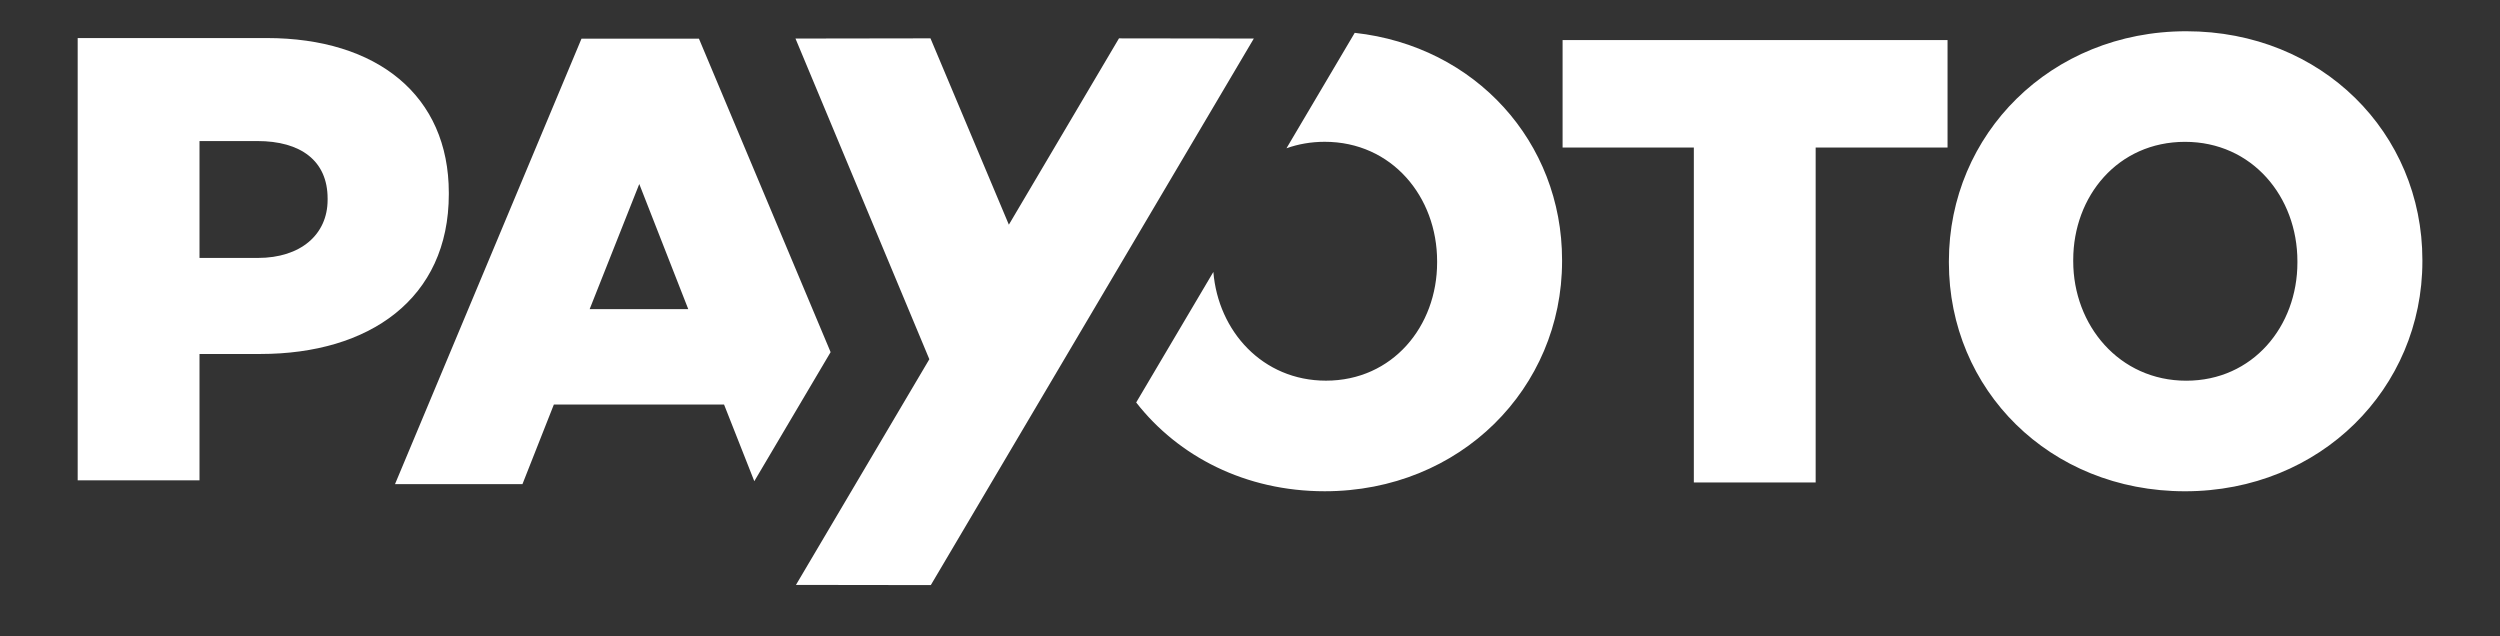 <svg width="110" height="28" viewBox="0 0 110 28" fill="none" xmlns="http://www.w3.org/2000/svg">
<rect x="0" y="0" width="110" height="28" fill="#333333" stroke="none"/>
<path fill-rule="evenodd" clip-rule="evenodd" d="M11.348 11.349C13.227 11.349 14.415 10.321 14.415 8.791V8.736C14.415 7.068 13.227 6.206 11.321 6.206H8.778V11.349H11.348ZM3.418 1.674H11.735C16.598 1.674 19.748 4.204 19.748 8.486V8.541C19.748 13.157 16.239 15.575 11.459 15.575H8.778V21.136H3.418V1.674ZM25.945 13.601L28.128 8.096L30.283 13.601H25.945ZM33.189 21.173L36.547 15.494L30.753 1.701H25.586L17.38 21.302H22.988L24.37 17.799H31.858L33.189 21.173ZM40.941 1.687L44.39 9.886L49.235 1.688L55.168 1.696L40.956 25.744L35.022 25.736L40.891 15.806L35.001 1.696L40.941 1.687Z" fill="white"/>
<path fill-rule="evenodd" clip-rule="evenodd" d="M96.195 16.751C99.124 16.751 101.086 14.359 101.086 11.551V11.496C101.086 8.66 99.097 6.241 96.14 6.241C93.184 6.241 91.222 8.632 91.222 11.44V11.496C91.222 14.304 93.239 16.751 96.195 16.751ZM85.751 11.496C85.751 5.907 90.227 1.375 96.195 1.375C102.164 1.375 106.585 5.851 106.585 11.44V11.496C106.585 17.084 102.109 21.616 96.14 21.616C90.172 21.616 85.751 17.14 85.751 11.551V11.496ZM59.608 1.445L56.605 6.524C57.119 6.341 57.681 6.239 58.286 6.239C61.243 6.239 63.233 8.658 63.233 11.494V11.55C63.233 14.358 61.271 16.749 58.342 16.749C55.552 16.749 53.6 14.57 53.388 11.965L49.992 17.709C51.85 20.089 54.804 21.615 58.286 21.615C64.255 21.615 68.731 17.083 68.731 11.494V11.438C68.731 6.253 64.924 2.028 59.608 1.445ZM68.754 6.491H74.529V21.227H79.889V6.491H85.692V1.764H68.754V6.491Z" fill="white"/>
</svg>
